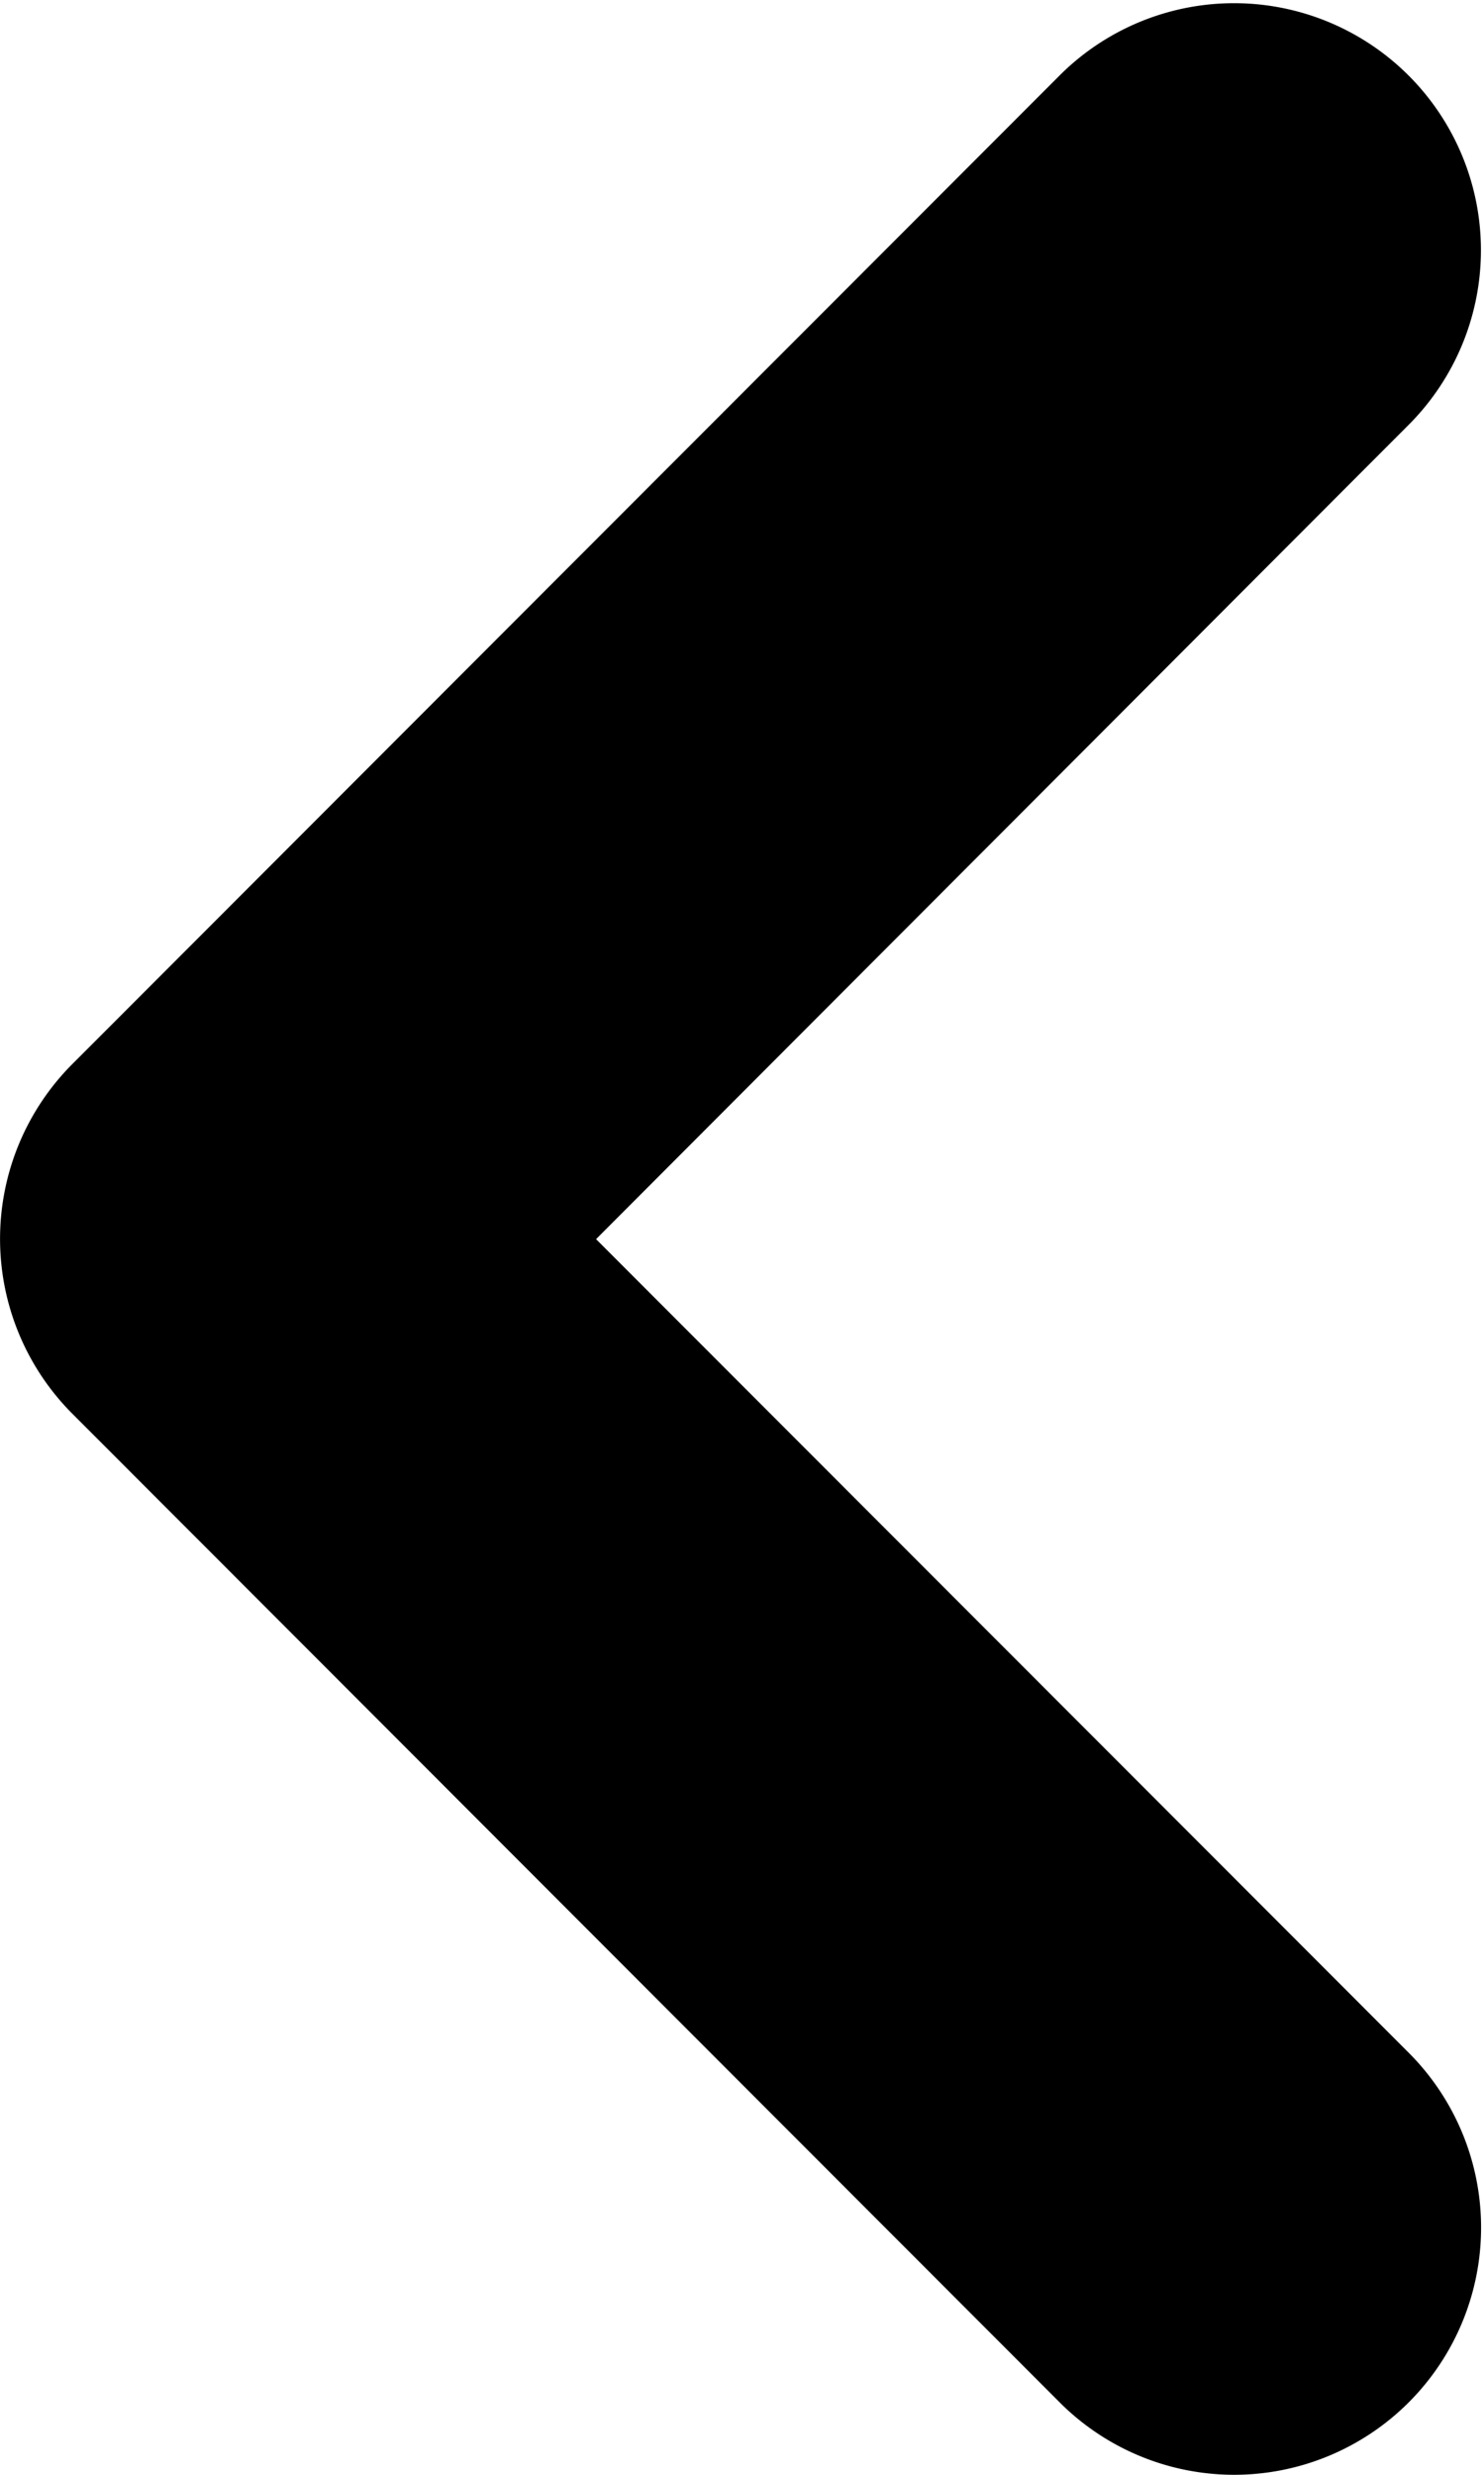 <svg xmlns="http://www.w3.org/2000/svg" fill="none" viewBox="0 0 6 10">
  <path fill="currentColor" d="M4.99 10a.998.998 0 0 1-.706-.293L.292 5.712a1 1 0 0 1 0-1.412L4.284.305a.998.998 0 1 1 1.411 1.412L2.41 5.007l3.286 3.288A.999.999 0 0 1 4.99 10Z"/>
</svg>
